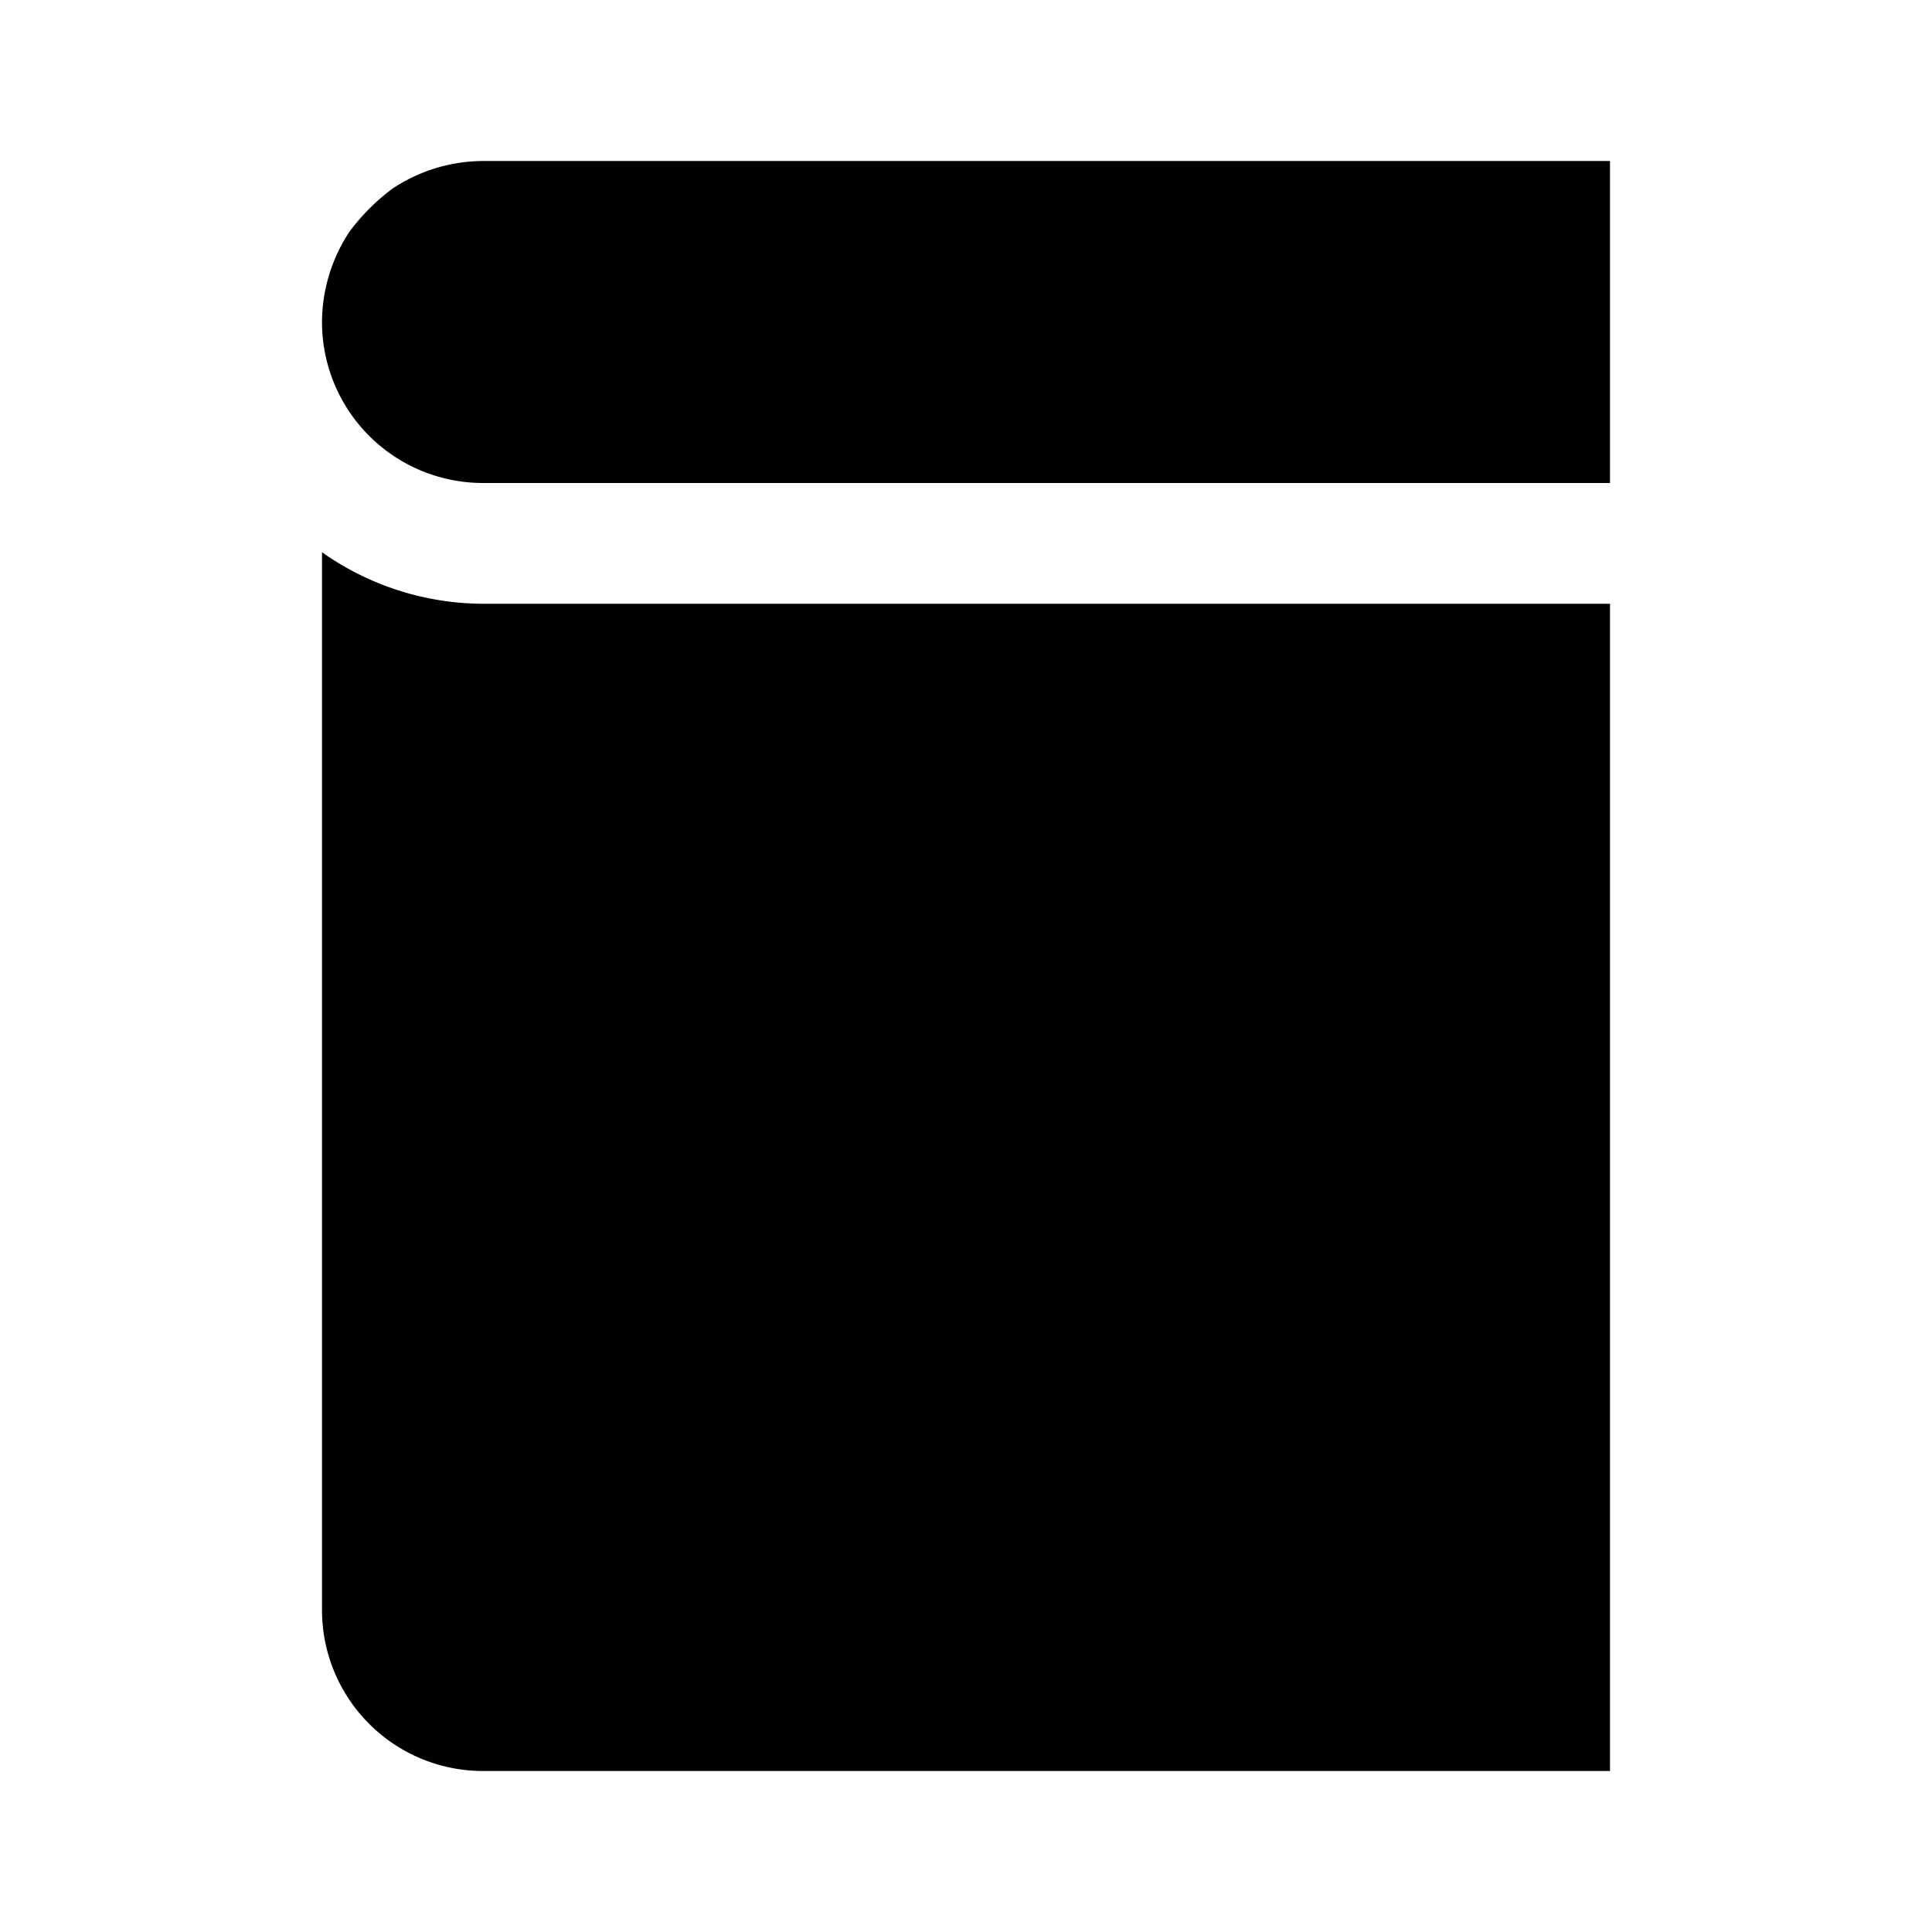 <svg id="Layer_1" data-name="Layer 1" xmlns="http://www.w3.org/2000/svg" viewBox="0 0 24 24"><title>iconoteka_book_cover_m_f</title><path d="M6,2a2.05,2.05,0,0,0-1.12.34,2.59,2.59,0,0,0-.54.54A2.05,2.05,0,0,0,4,4,2,2,0,0,0,6,6H20V2ZM4,6.86V20a2,2,0,0,0,2,2H20V7.5H6A3.48,3.48,0,0,1,4,6.86Z"/></svg>
